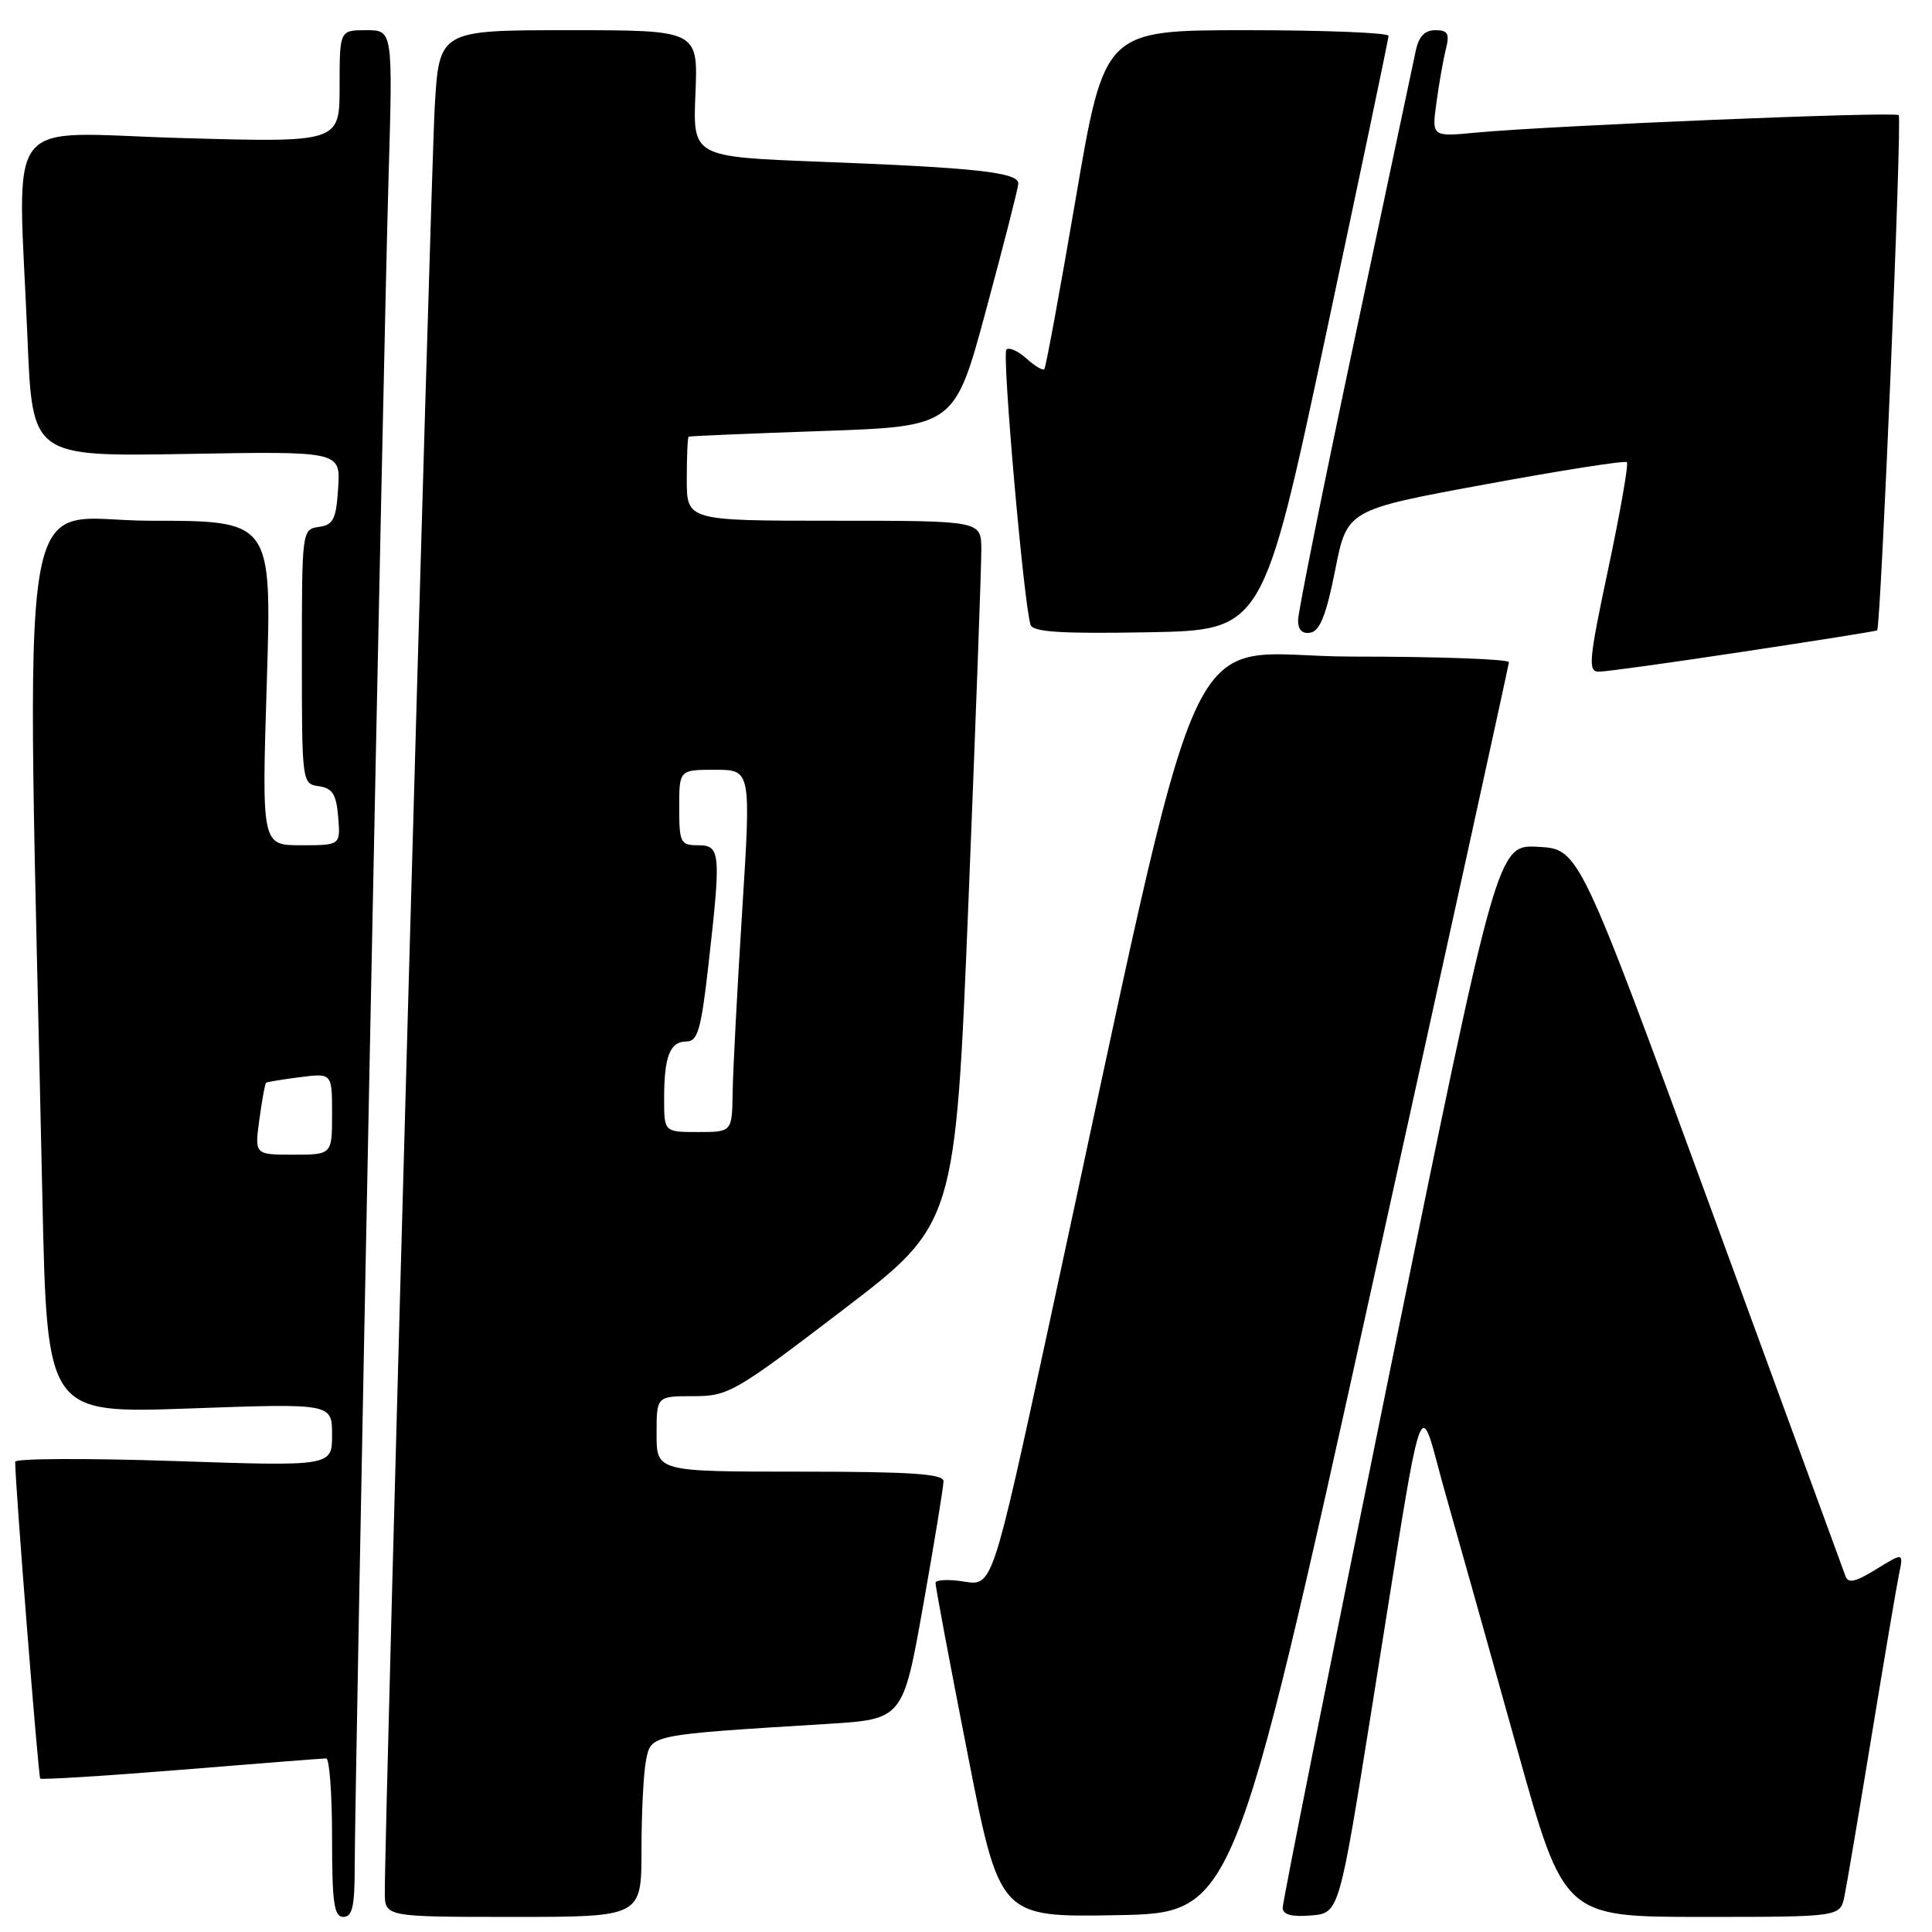 <?xml version="1.0" encoding="UTF-8" standalone="no"?>
<!DOCTYPE svg PUBLIC "-//W3C//DTD SVG 1.1//EN" "http://www.w3.org/Graphics/SVG/1.1/DTD/svg11.dtd" >
<svg xmlns="http://www.w3.org/2000/svg" xmlns:xlink="http://www.w3.org/1999/xlink" version="1.1" viewBox="0 0 256 256">
 <g >
 <path fill="currentColor"
d=" M 47.00 247.48 C 47.00 236.95 50.83 45.37 51.48 23.75 C 52.06 4.00 52.06 4.00 48.53 4.00 C 45.00 4.00 45.00 4.00 45.00 11.45 C 45.00 18.89 45.00 18.89 24.00 18.29 C -0.01 17.60 2.38 14.46 3.65 45.00 C 4.29 60.50 4.29 60.50 24.71 60.15 C 45.12 59.79 45.12 59.79 44.81 64.65 C 44.54 68.81 44.18 69.55 42.25 69.82 C 40.02 70.14 40.00 70.28 40.00 87.00 C 40.00 103.72 40.02 103.86 42.25 104.18 C 44.06 104.44 44.56 105.24 44.81 108.25 C 45.12 112.00 45.12 112.00 39.90 112.00 C 34.68 112.00 34.68 112.00 35.35 90.50 C 36.02 69.00 36.02 69.00 19.89 69.00 C 1.91 69.00 3.48 59.15 5.62 158.90 C 6.24 187.30 6.24 187.30 25.12 186.63 C 44.00 185.95 44.00 185.95 44.00 190.12 C 44.00 194.30 44.00 194.30 23.00 193.59 C 11.45 193.21 2.00 193.25 2.01 193.69 C 2.04 197.07 5.08 235.41 5.33 235.67 C 5.51 235.84 13.94 235.32 24.06 234.50 C 34.18 233.67 42.80 233.00 43.23 233.00 C 43.65 233.00 44.00 237.72 44.00 243.50 C 44.00 252.17 44.26 254.00 45.50 254.00 C 46.68 254.00 47.00 252.61 47.00 247.48 Z  M 85.00 245.12 C 85.00 240.24 85.27 234.88 85.61 233.22 C 86.28 229.83 86.01 229.88 109.57 228.43 C 119.65 227.81 119.65 227.81 122.34 212.65 C 123.82 204.32 125.03 196.94 125.02 196.25 C 125.00 195.29 120.52 195.00 106.00 195.00 C 87.00 195.00 87.00 195.00 87.00 190.00 C 87.00 185.00 87.00 185.00 91.86 185.00 C 96.51 185.00 97.35 184.52 111.65 173.60 C 126.59 162.20 126.59 162.20 128.33 119.35 C 129.28 95.78 130.05 74.81 130.03 72.75 C 130.00 69.00 130.00 69.00 110.50 69.00 C 91.00 69.00 91.00 69.00 91.00 63.50 C 91.00 60.48 91.11 57.94 91.25 57.86 C 91.39 57.78 99.38 57.44 109.00 57.11 C 126.50 56.50 126.50 56.50 130.68 41.00 C 132.98 32.47 134.90 24.98 134.93 24.34 C 135.02 22.85 129.40 22.22 108.65 21.43 C 91.80 20.78 91.80 20.78 92.15 12.39 C 92.50 4.00 92.50 4.00 75.35 4.00 C 58.19 4.00 58.19 4.00 57.60 14.25 C 57.08 23.26 50.95 242.36 50.99 250.75 C 51.00 254.00 51.00 254.00 68.00 254.00 C 85.00 254.00 85.00 254.00 85.00 245.12 Z  M 181.67 171.00 C 191.69 125.62 199.91 88.16 199.94 87.75 C 199.97 87.34 190.62 87.00 179.15 87.00 C 155.76 87.00 160.41 76.70 138.83 176.34 C 131.50 210.17 131.50 210.17 127.75 209.57 C 125.69 209.24 123.98 209.32 123.96 209.74 C 123.94 210.16 125.84 220.30 128.19 232.27 C 132.45 254.05 132.45 254.05 147.95 253.77 C 163.45 253.50 163.45 253.50 181.67 171.00 Z  M 181.67 227.00 C 189.03 181.04 187.77 184.73 191.55 198.00 C 193.35 204.32 197.61 219.51 201.03 231.75 C 207.24 254.00 207.24 254.00 225.54 254.00 C 243.84 254.00 243.84 254.00 244.40 251.25 C 244.71 249.74 246.33 240.18 248.00 230.00 C 249.67 219.82 251.30 210.19 251.63 208.60 C 252.23 205.70 252.23 205.70 248.61 207.93 C 245.84 209.64 244.89 209.85 244.53 208.83 C 244.27 208.10 236.22 186.12 226.65 160.00 C 209.24 112.50 209.24 112.50 203.82 112.21 C 198.40 111.91 198.40 111.91 184.16 181.71 C 176.33 220.09 169.94 252.09 169.96 252.81 C 169.99 253.71 171.17 254.02 173.71 253.81 C 177.43 253.50 177.43 253.50 181.67 227.00 Z  M 231.00 86.35 C 240.62 84.90 248.61 83.63 248.73 83.53 C 249.22 83.18 252.05 15.72 251.59 15.26 C 251.09 14.75 205.54 16.64 195.61 17.57 C 189.71 18.13 189.71 18.13 190.34 13.57 C 190.68 11.06 191.24 7.88 191.59 6.50 C 192.10 4.45 191.85 4.00 190.19 4.00 C 188.78 4.00 187.98 4.84 187.59 6.75 C 187.28 8.26 183.64 25.41 179.51 44.86 C 175.38 64.31 172.00 81.11 172.00 82.19 C 172.00 83.48 172.57 84.04 173.67 83.82 C 174.90 83.59 175.77 81.37 176.92 75.52 C 178.50 67.55 178.50 67.55 196.82 64.18 C 206.89 62.32 215.33 61.00 215.57 61.24 C 215.81 61.47 214.70 67.82 213.11 75.33 C 210.52 87.51 210.39 89.00 211.85 89.00 C 212.76 89.01 221.38 87.81 231.00 86.35 Z  M 175.66 44.50 C 180.23 23.05 183.98 5.16 183.99 4.75 C 183.99 4.34 175.53 4.00 165.17 4.00 C 146.35 4.00 146.35 4.00 142.55 26.25 C 140.46 38.49 138.58 48.68 138.38 48.91 C 138.18 49.14 137.11 48.50 136.00 47.50 C 134.89 46.50 133.70 45.97 133.35 46.32 C 132.75 46.92 135.65 79.98 136.55 82.78 C 136.86 83.75 140.52 83.99 152.15 83.78 C 167.34 83.50 167.34 83.50 175.66 44.50 Z  M 34.37 148.33 C 34.72 145.76 35.12 143.57 35.25 143.47 C 35.39 143.36 37.41 143.03 39.75 142.73 C 44.00 142.19 44.00 142.19 44.00 147.60 C 44.00 153.00 44.00 153.00 38.86 153.00 C 33.73 153.00 33.73 153.00 34.37 148.33 Z  M 88.00 145.58 C 88.00 139.96 88.77 138.00 90.97 138.00 C 92.44 138.00 92.90 136.43 93.86 127.96 C 95.56 112.96 95.48 112.00 92.50 112.00 C 90.17 112.00 90.00 111.67 90.00 107.00 C 90.00 102.00 90.00 102.00 94.76 102.00 C 99.52 102.00 99.52 102.00 98.34 120.75 C 97.69 131.06 97.12 141.86 97.08 144.75 C 97.00 150.00 97.00 150.00 92.50 150.00 C 88.00 150.00 88.00 150.00 88.00 145.58 Z "/>
</g>
</svg>